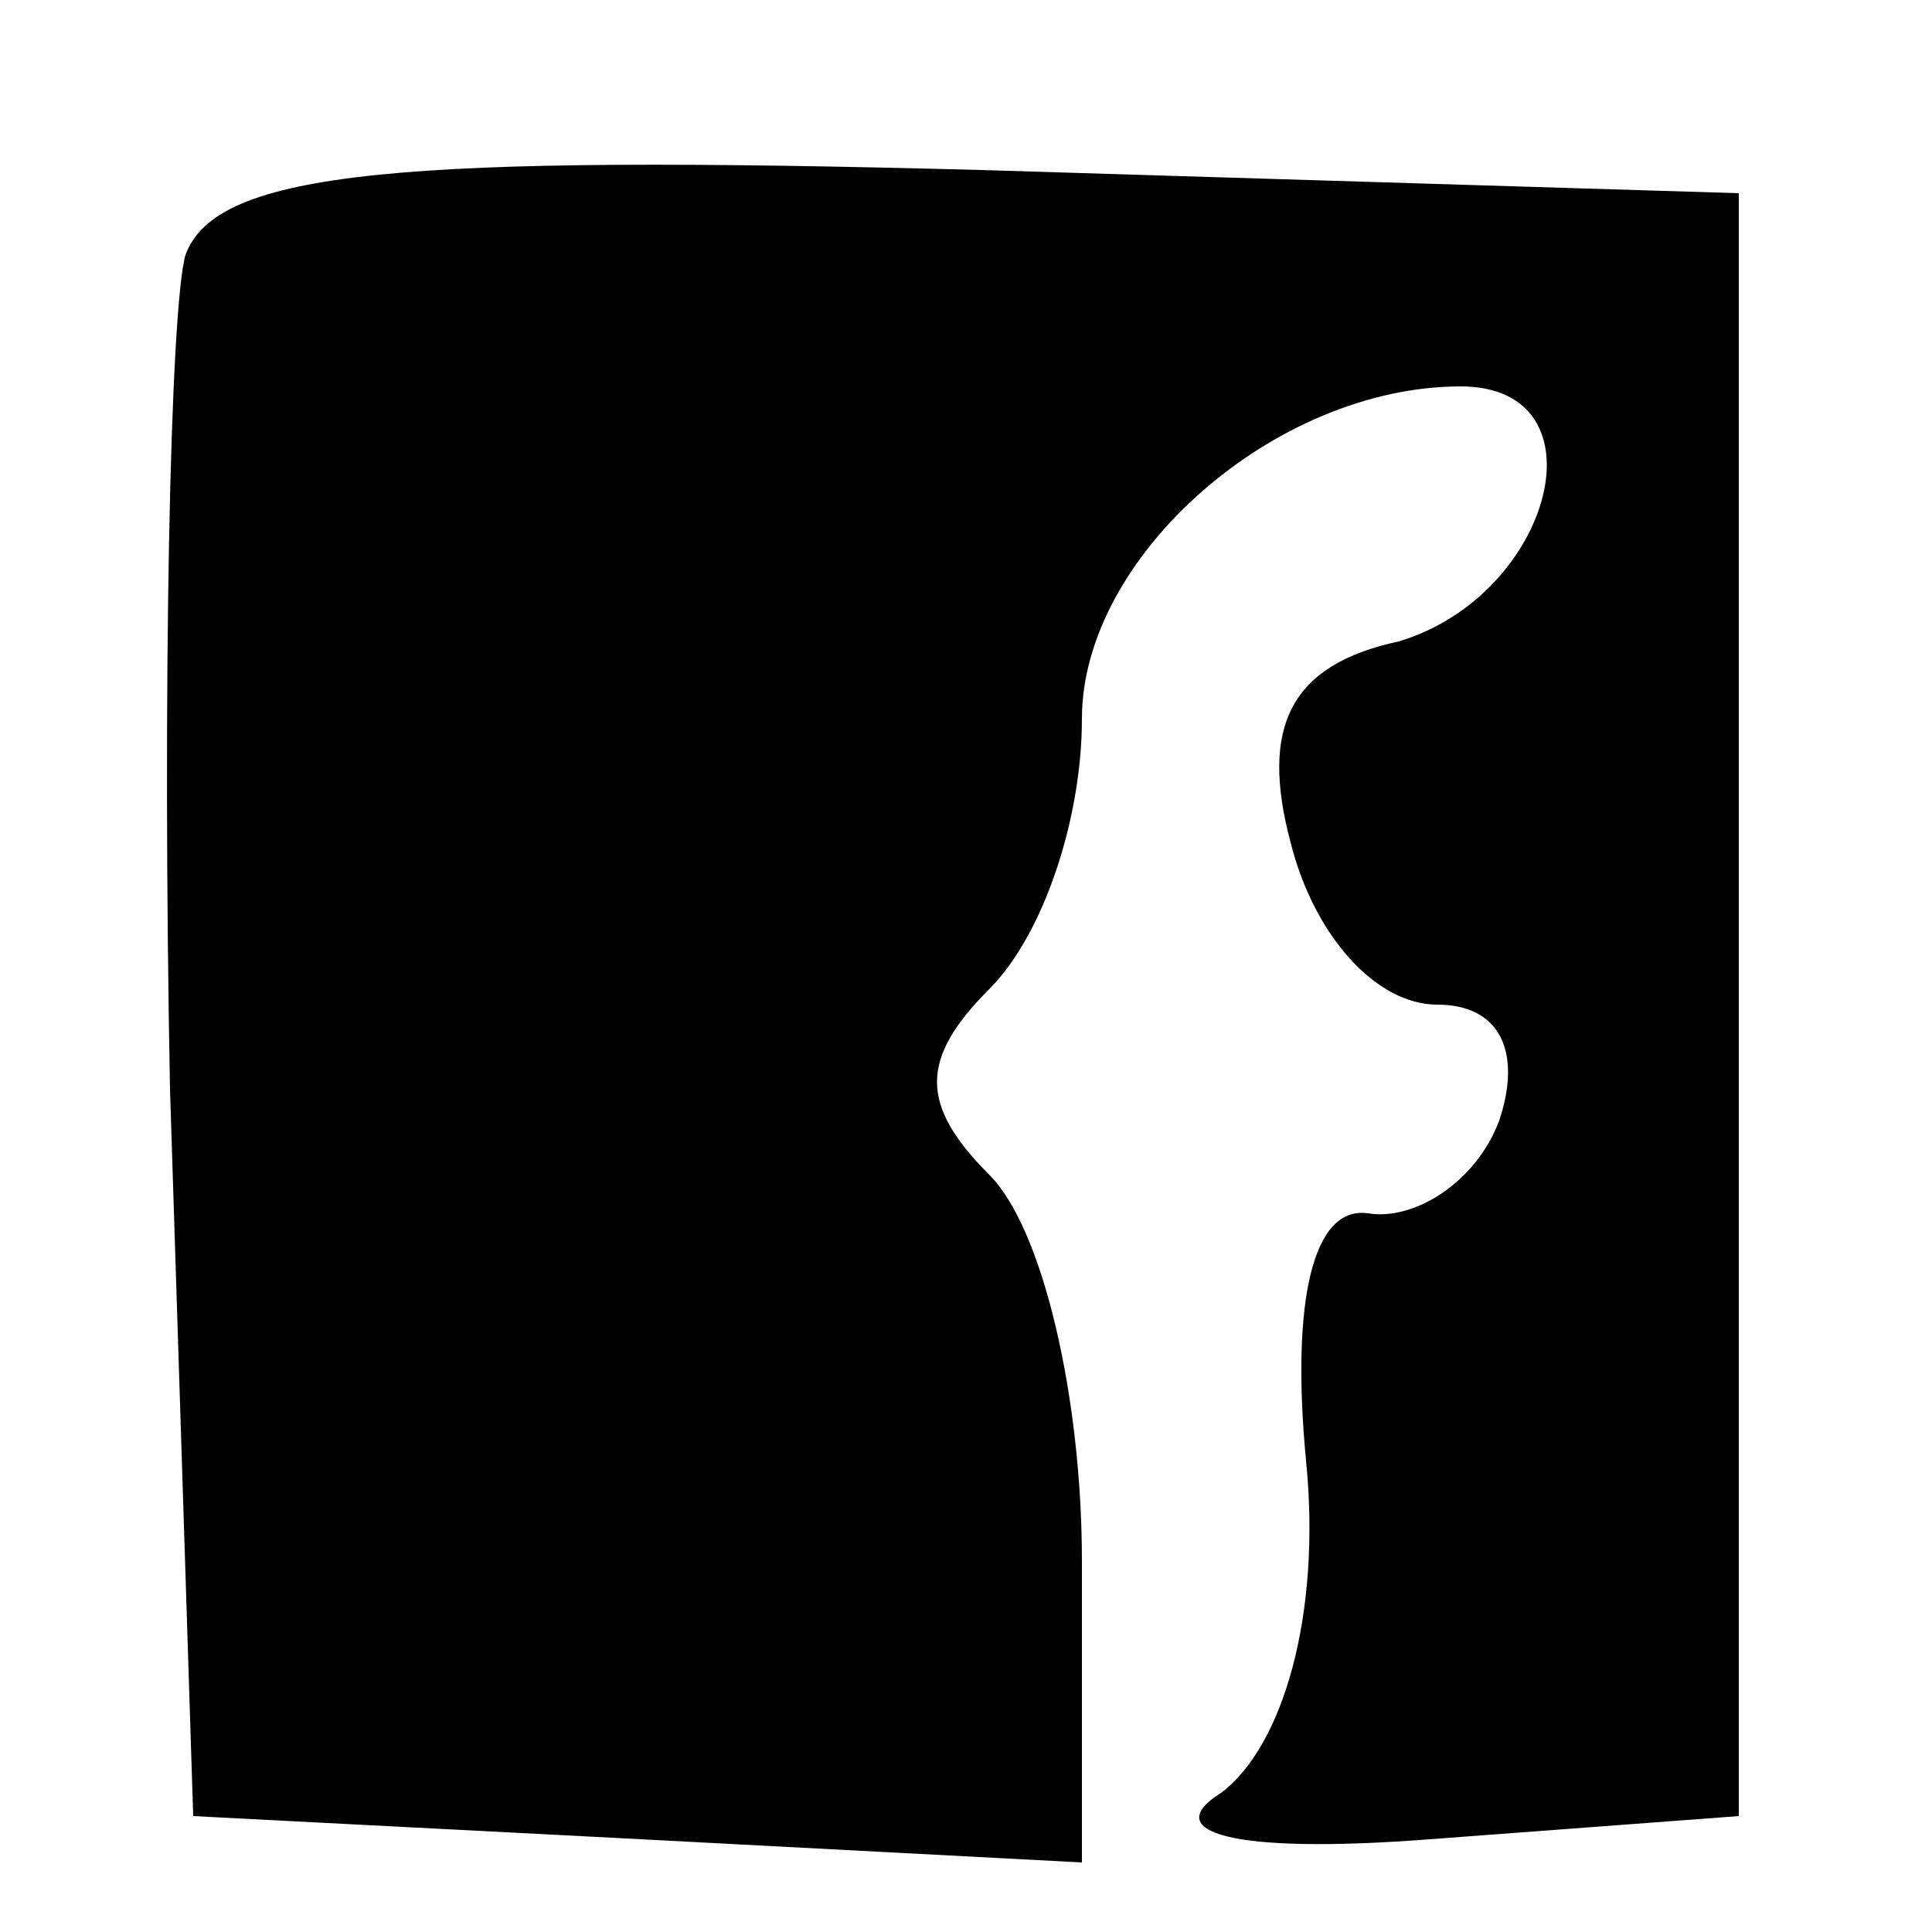 <?xml version="1.0" standalone="no"?>
<!DOCTYPE svg PUBLIC "-//W3C//DTD SVG 20010904//EN"
 "http://www.w3.org/TR/2001/REC-SVG-20010904/DTD/svg10.dtd">
<svg version="1.0" xmlns="http://www.w3.org/2000/svg"
 width="25pt" height="25pt" viewBox="0 0 25 25"
 preserveAspectRatio="xMidYMid meet">

<g transform="translate(0,25) scale(0.1,-0.1)"
fill="#000000" stroke="none">
<path d="M24 217 c-2 -7 -3 -56 -2 -108 l3 -94 58 -3 57 -3 0 39 c0 21 -5 43
-12 50 -9 9 -9 15 0 24 7 7 12 22 12 35 0 21 25 43 49 43 19 0 12 -27 -8 -33
-14 -3 -18 -11 -14 -26 3 -12 11 -21 19 -21 8 0 11 -6 8 -15 -3 -8 -11 -13
-17 -12 -7 1 -10 -11 -8 -32 2 -20 -3 -37 -11 -43 -8 -5 1 -8 27 -6 l40 3 0
105 0 105 -98 3 c-75 2 -99 0 -103 -11z"/>
</g>
</svg>
